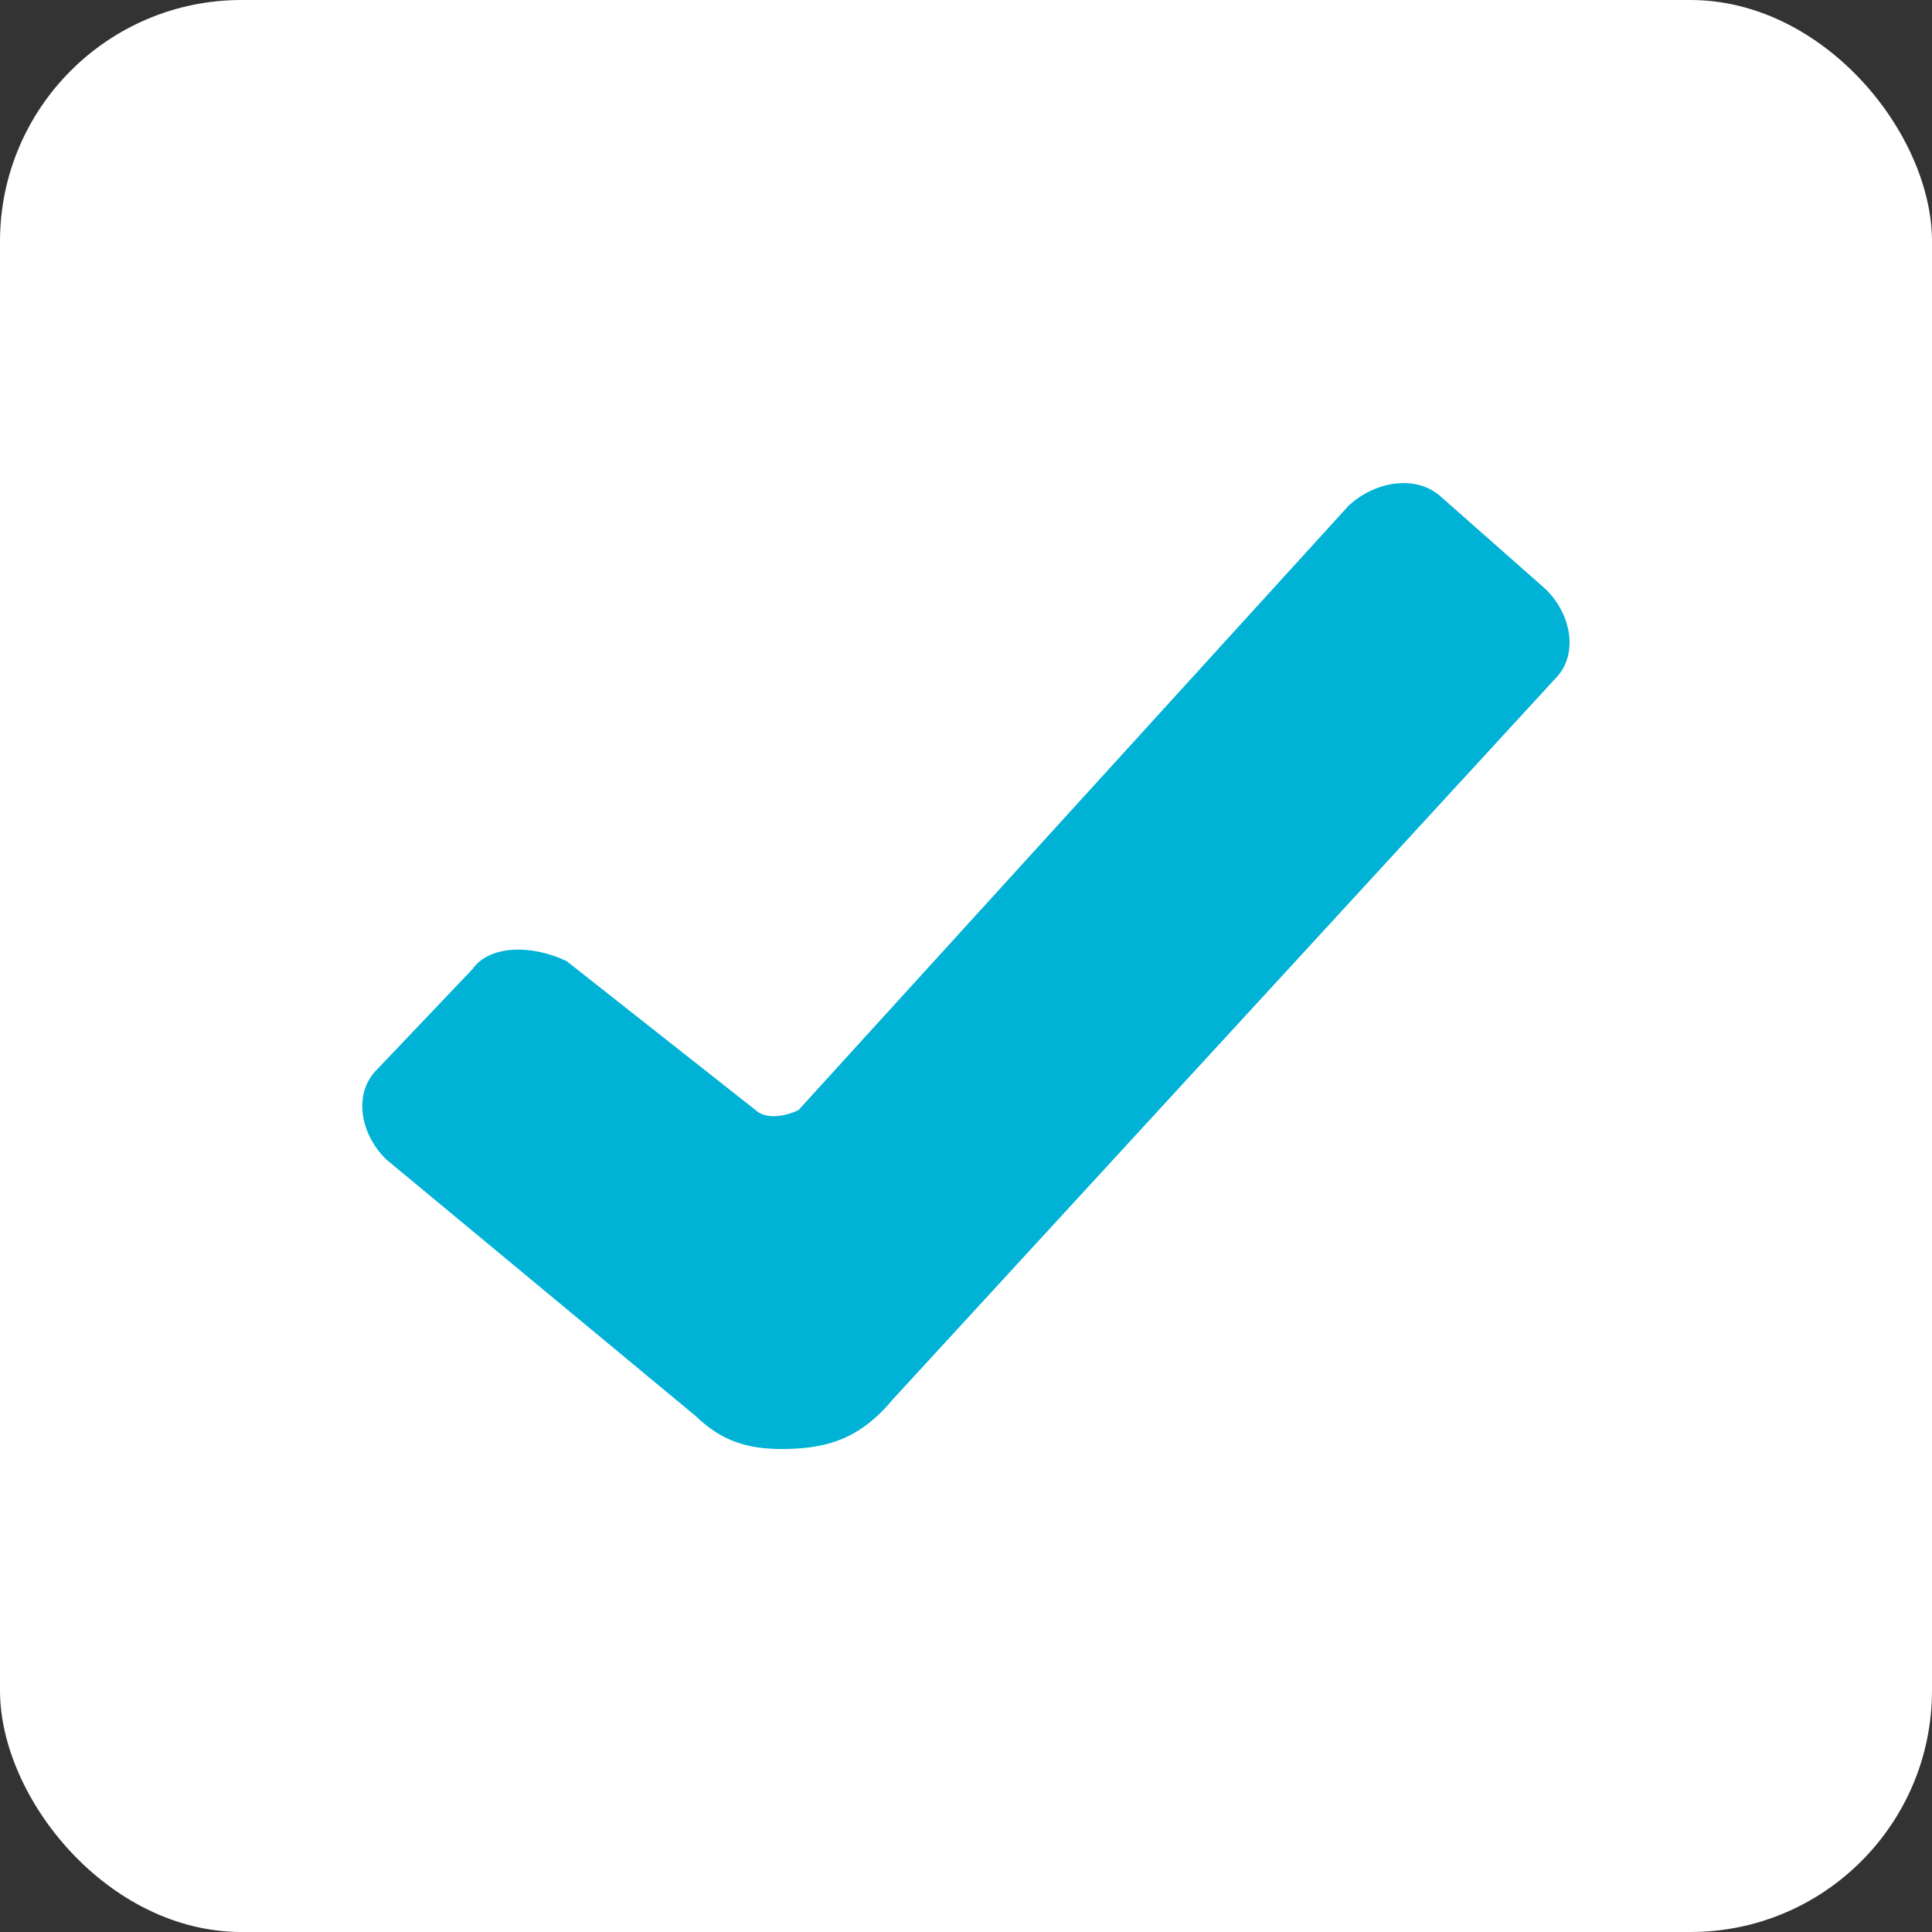 <svg width="16" height="16" viewBox="0 0 16 16" xmlns="http://www.w3.org/2000/svg"><rect x="0" y="0" width="16" height="16" fill="#333333" stroke="none"/><g fill="none"><rect fill="#fff" width="16" height="16" rx="2"/><path d="M6.471 12c-.284 0-.498-.068-.711-.274l-2.56-2.123c-.213-.205-.284-.548-.071-.753l.782-.822c.142-.205.498-.205.782-.068l1.564 1.233c.071.068.213.068.356 0l4.551-5c.213-.205.569-.274.782-.068l.853.753c.213.205.284.548.071.753l-5.476 5.958c-.284.342-.569.411-.924.411h.001z" fill="#00B2D6"/></g></svg>
